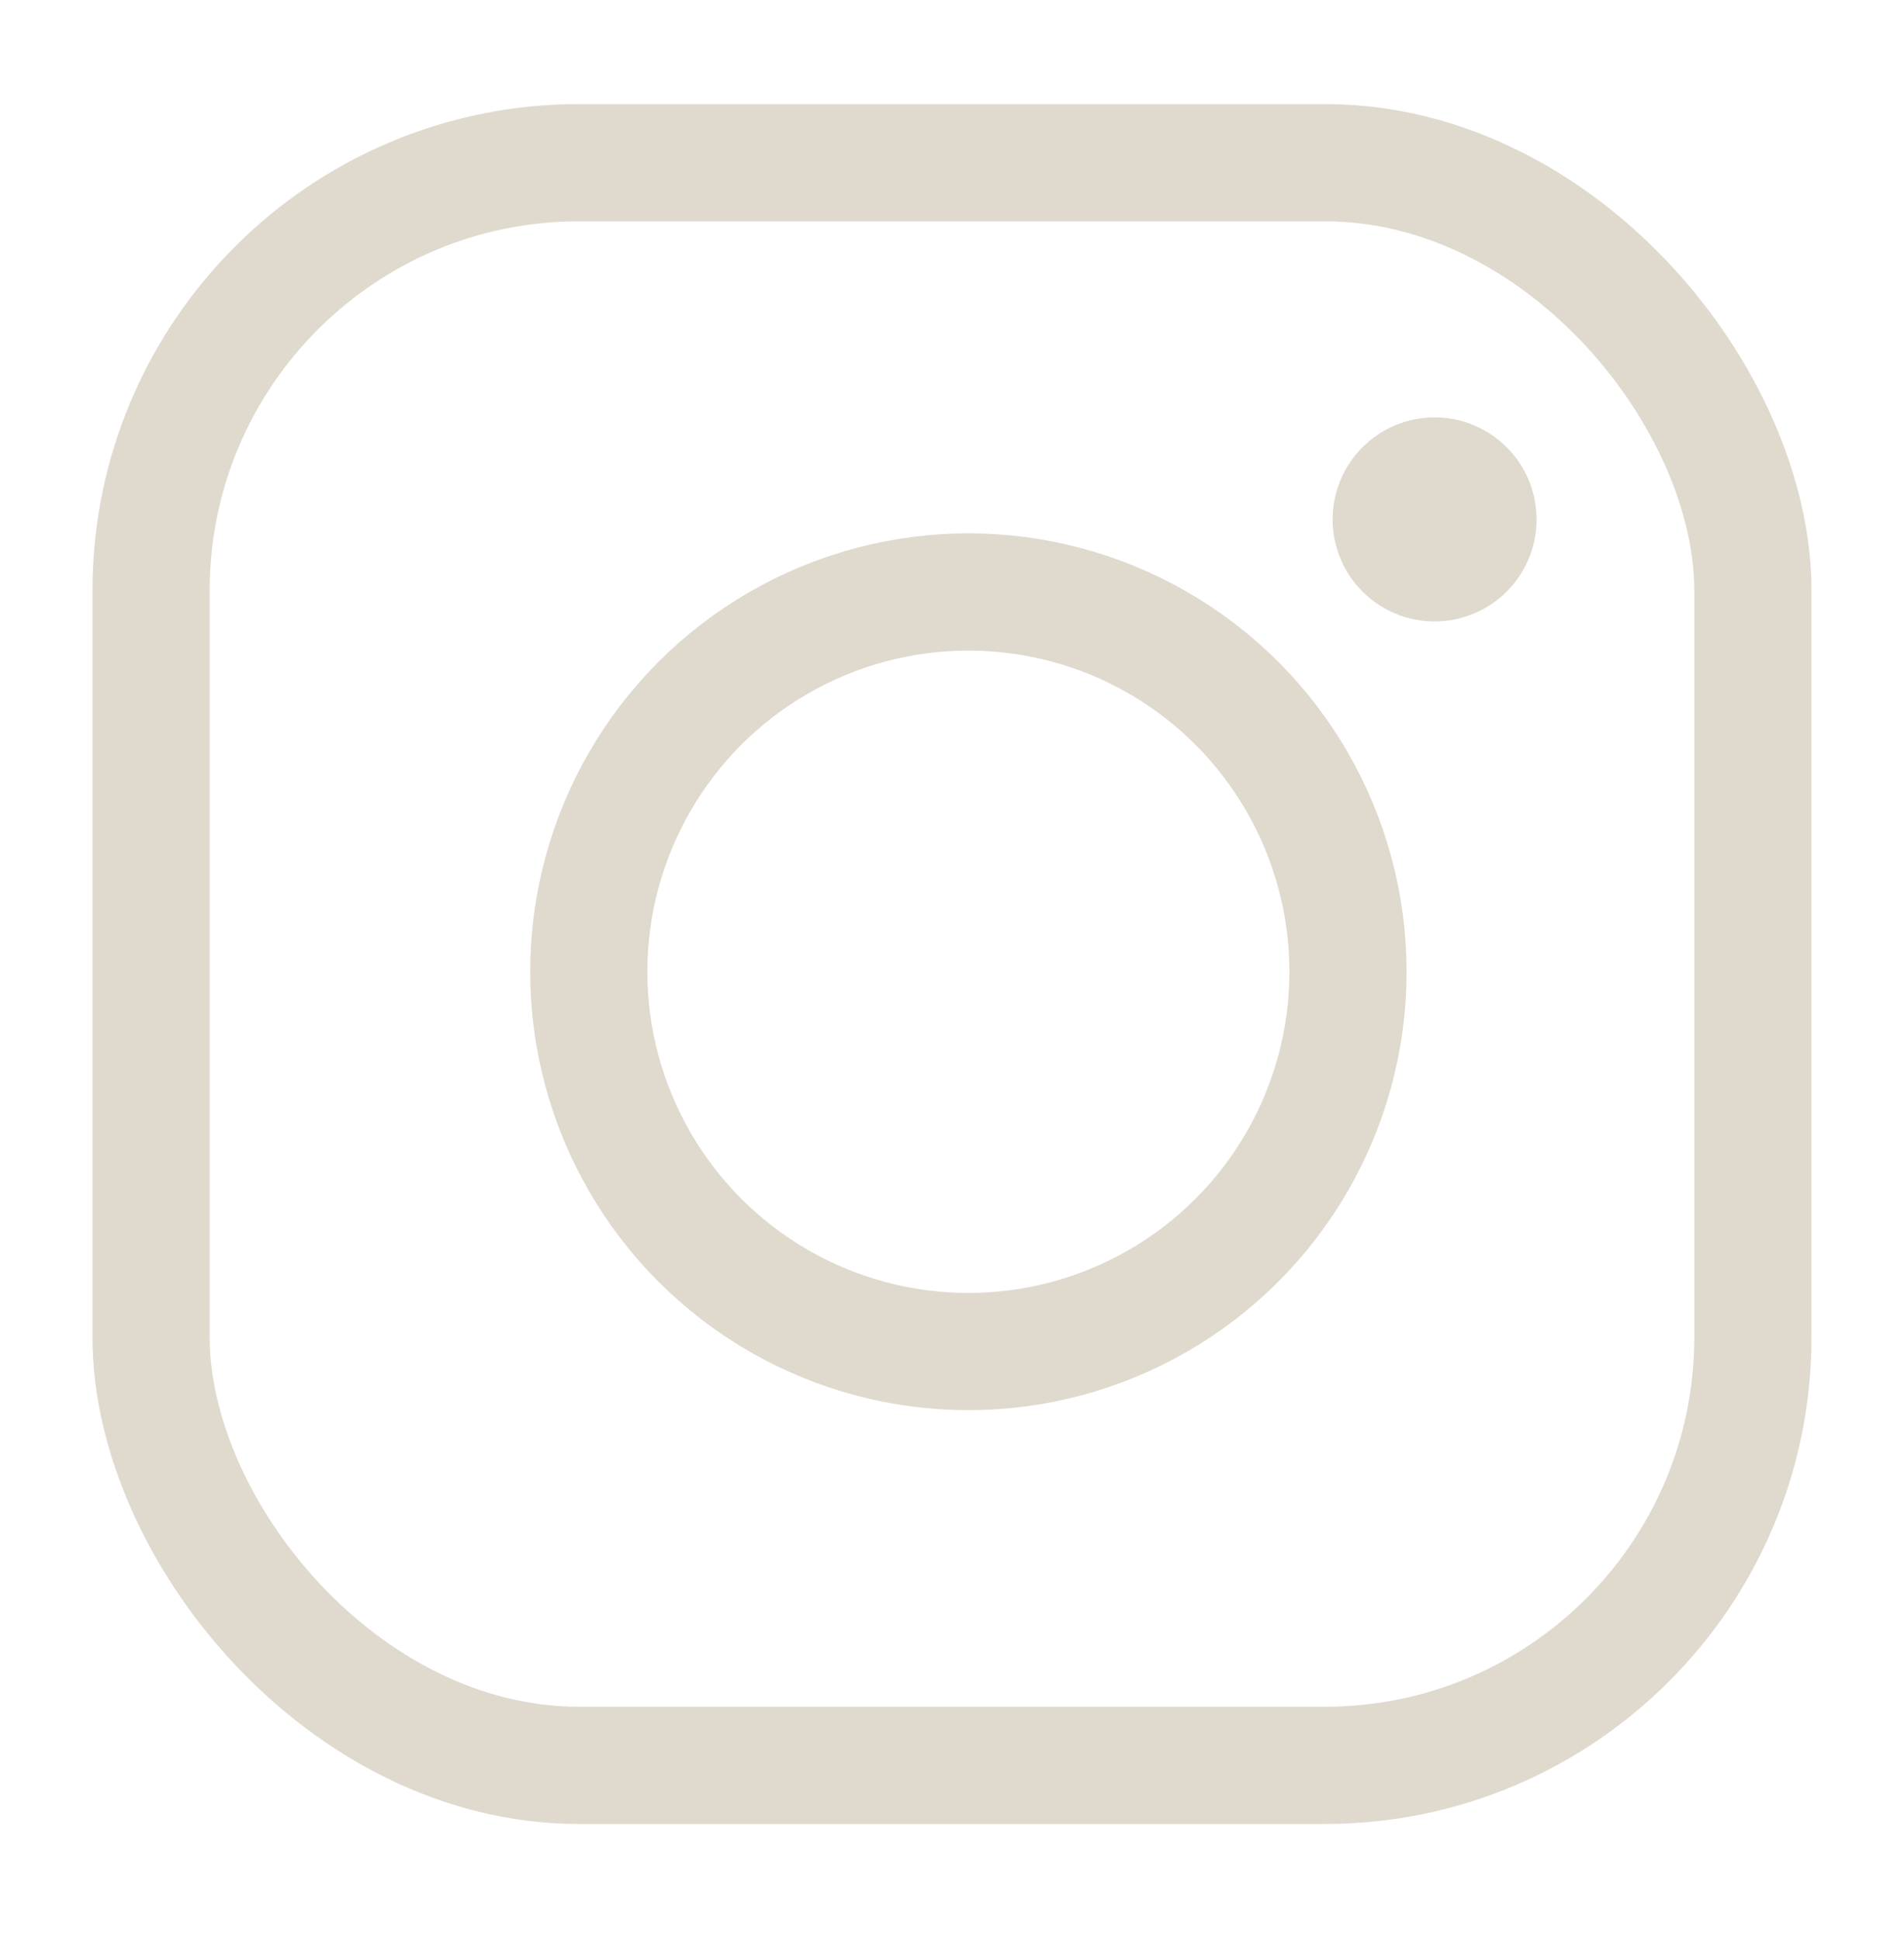 <svg width="54" height="55" viewBox="0 0 54 55" fill="none" xmlns="http://www.w3.org/2000/svg">
<rect x="4.284" y="4.612" width="45.431" height="45.431" rx="12.136" stroke="#E0D9CE" stroke-width="3.323"/>
<circle cx="27.465" cy="27.547" r="10.766" stroke="#E0D9CE" stroke-width="3.323"/>
<circle cx="40.687" cy="14.724" r="2.892" fill="#E0D9CE"/>
</svg>
